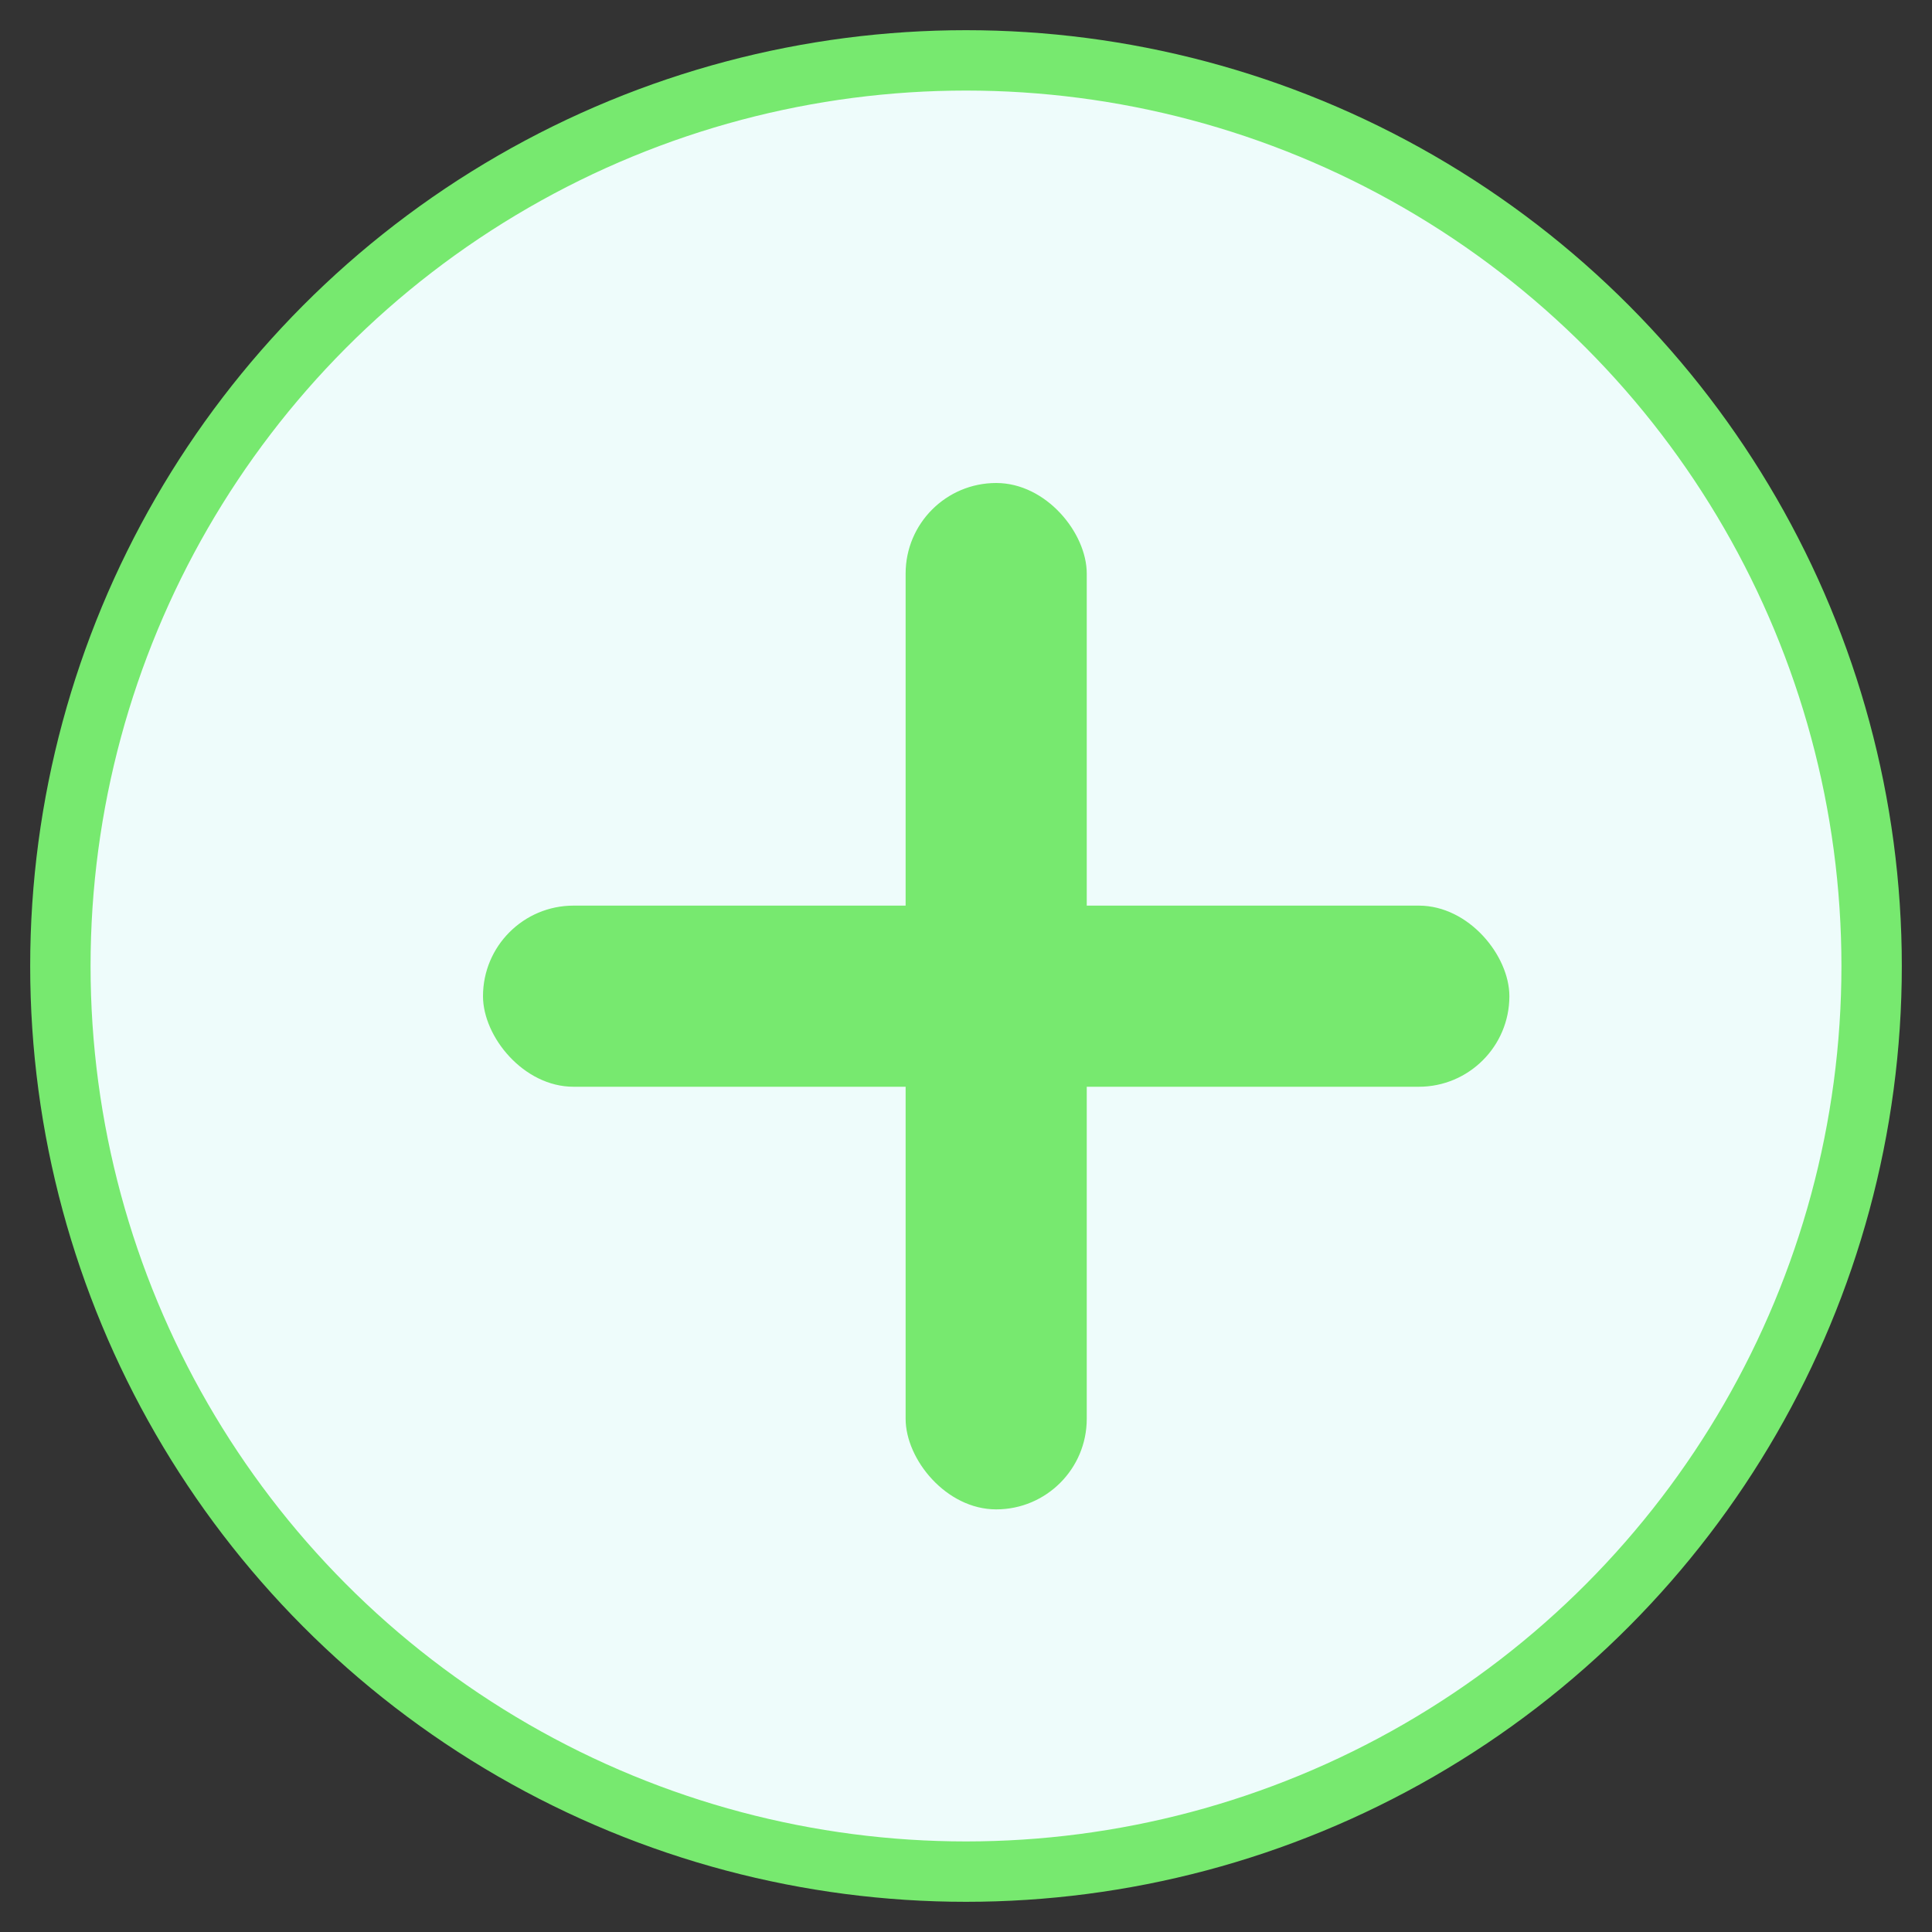 <?xml version="1.0" encoding="UTF-8"?>
<svg width="32px" height="32px" viewBox="0 0 32 32" version="1.1" xmlns="http://www.w3.org/2000/svg" xmlns:xlink="http://www.w3.org/1999/xlink">
    <rect x="0" y="0" width="32" height="32" fill="#333333" stroke="none"/>
    <title>Group 3</title>
    <g id="Page-1" stroke="none" stroke-width="1" fill="none" fill-rule="evenodd">
        <g id="Group-3" transform="translate(1, 1)">
            <circle id="Oval" stroke="#77E96F" fill="#EEFCFB" cx="15" cy="15" r="15"></circle>
            <rect id="Rectangle" fill="#77E96F" x="14" y="7" width="3" height="17" rx="1.5"></rect>
            <rect id="Rectangle-Copy-2" fill="#77E96F" x="7" y="14" width="17" height="3" rx="1.5"></rect>
        </g>
    </g>
</svg>